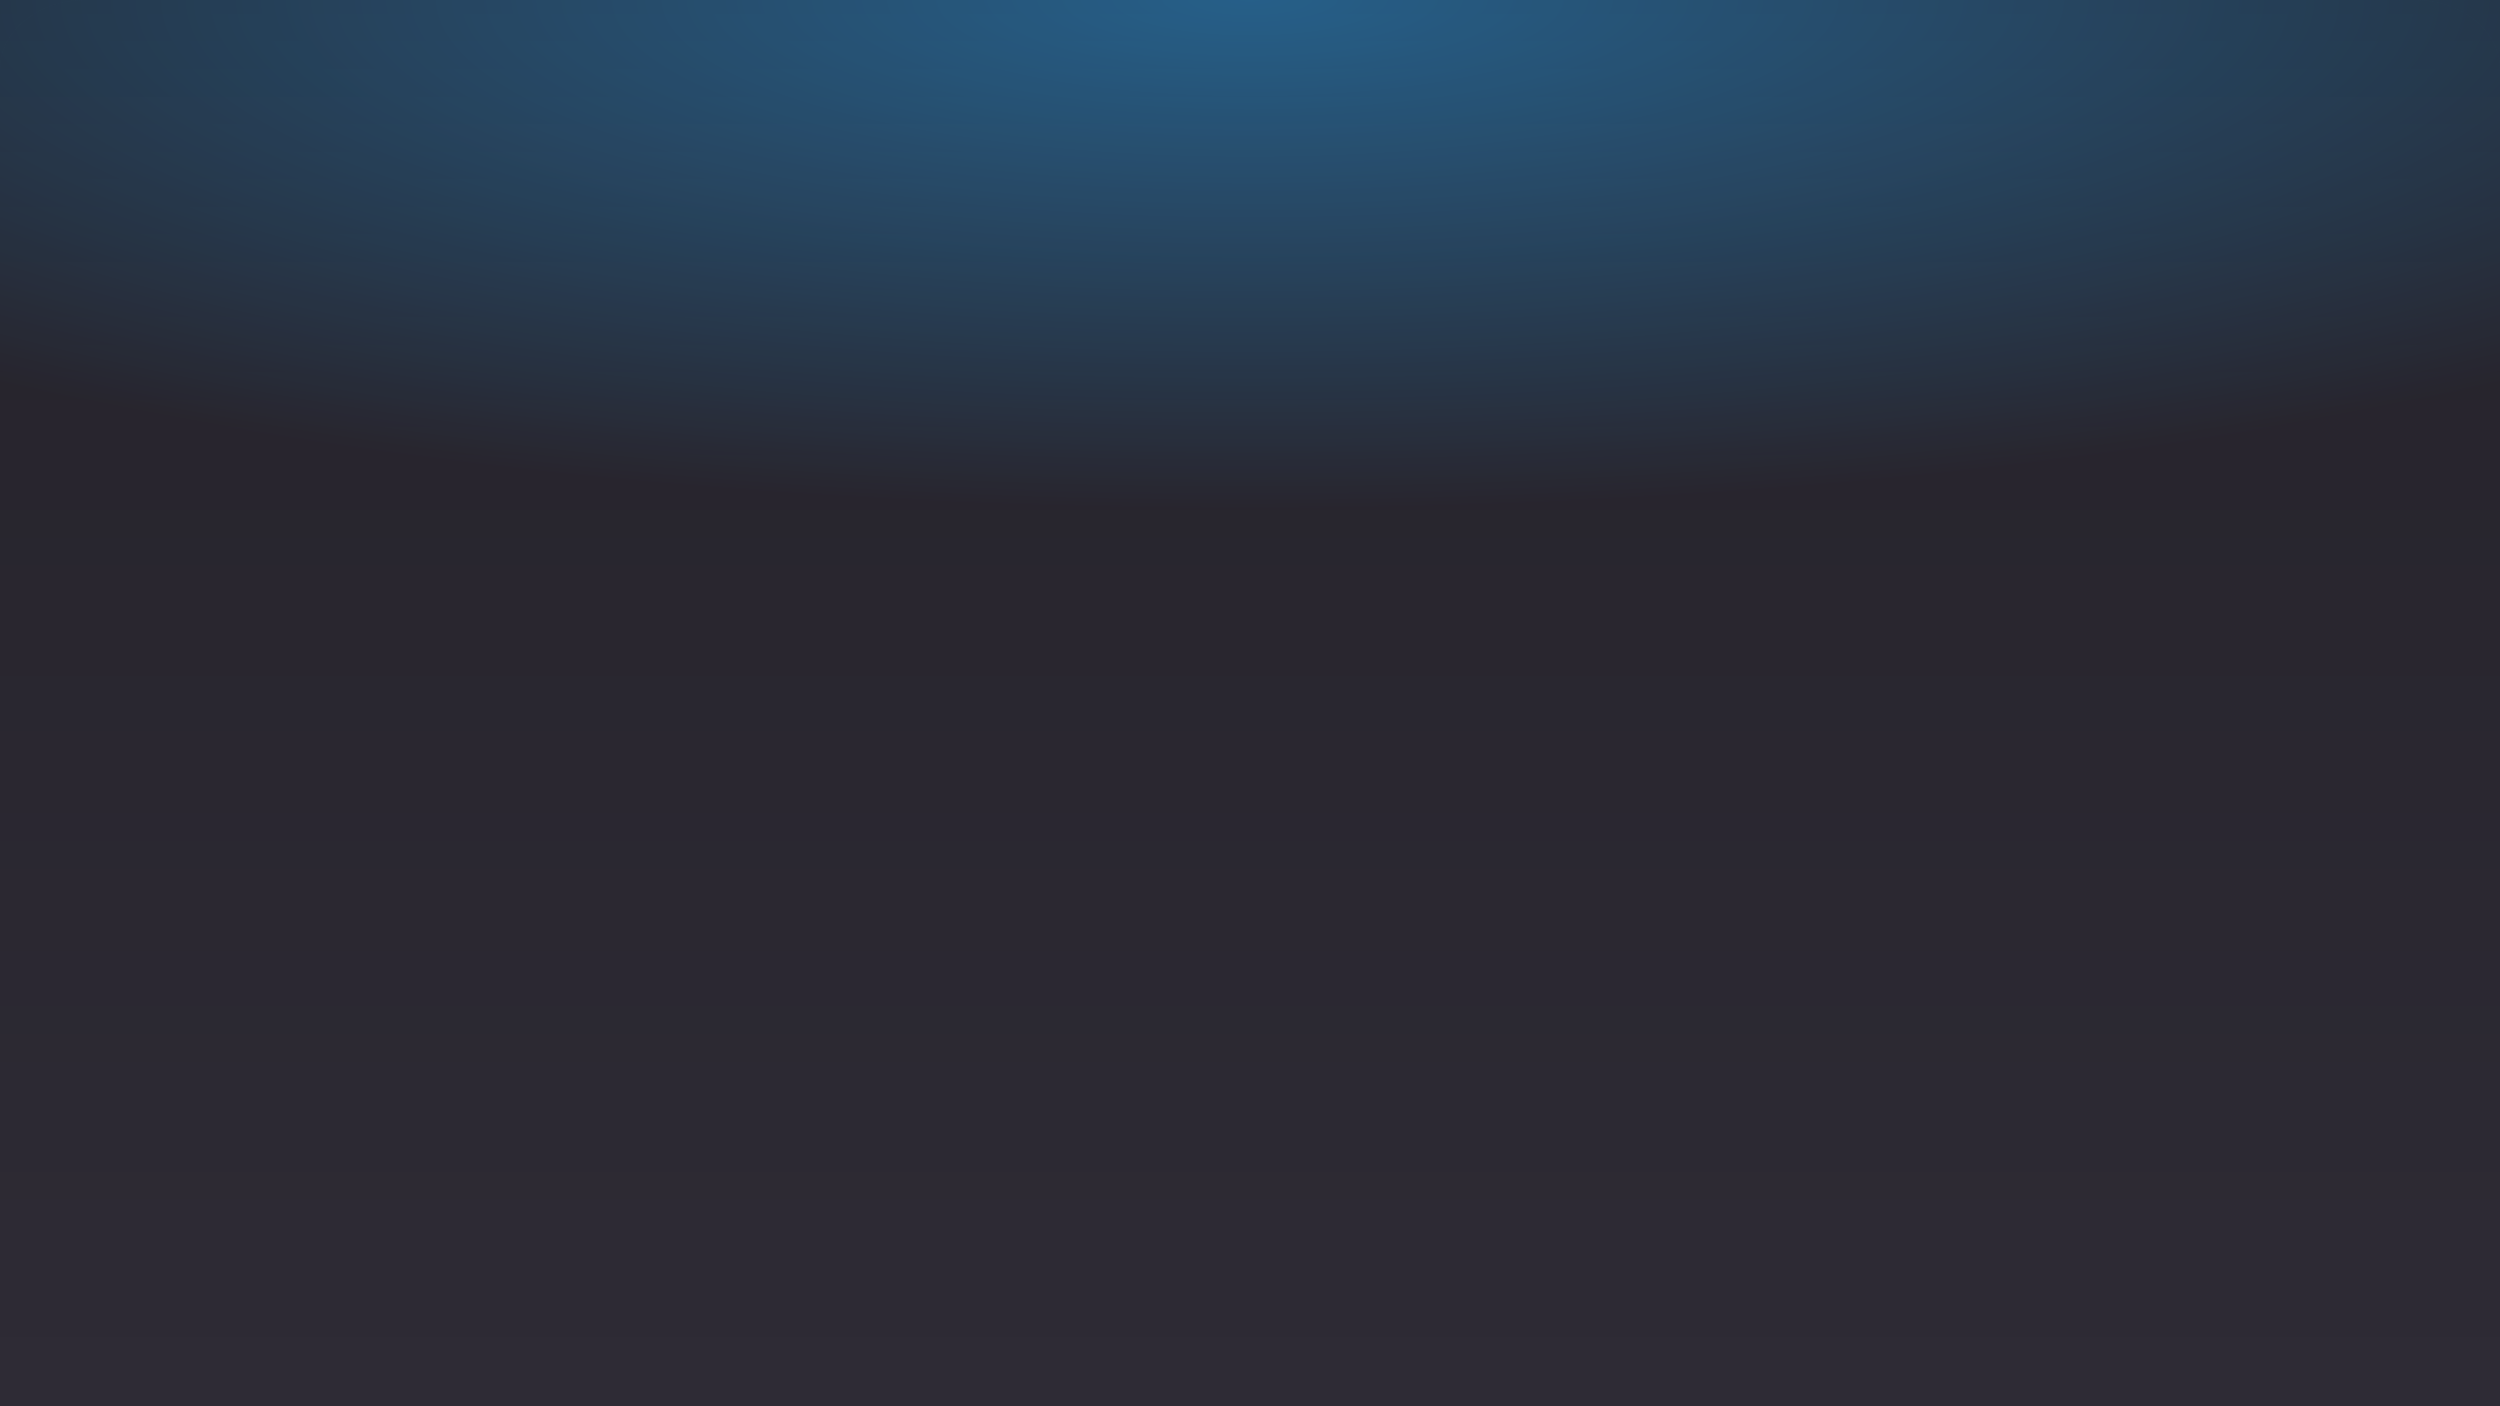 <svg width="1920" height="1080" viewBox="0 0 1920 1080" fill="none" xmlns="http://www.w3.org/2000/svg">
<path d="M0 0H1920V1080H0V0Z" fill="url(#paint0_radial_1571_5898)"/>
<path d="M0 0H1920V1080H0V0Z" fill="url(#paint1_linear_1571_5898)" fill-opacity="0.2"/>
<path d="M0 53.015C0 23.736 29.497 0 65.882 0H1854.12C1890.5 0 1920 23.736 1920 53.015V1026.98C1920 1056.26 1890.5 1080 1854.12 1080H65.882C29.497 1080 0 1056.26 0 1026.98V53.015Z" fill="url(#paint2_radial_1571_5898)"/>
<path d="M0 53.015C0 23.736 29.497 0 65.882 0H1854.12C1890.5 0 1920 23.736 1920 53.015V1026.98C1920 1056.26 1890.5 1080 1854.12 1080H65.882C29.497 1080 0 1056.26 0 1026.98V53.015Z" fill="url(#paint3_linear_1571_5898)" fill-opacity="0.2"/>
<defs>
<radialGradient id="paint0_radial_1571_5898" cx="0" cy="0" r="1" gradientUnits="userSpaceOnUse" gradientTransform="translate(960 -2.60991e-05) rotate(90) scale(540 2013.87)">
<stop stop-color="#2F77AB"/>
<stop offset="0.726" stop-color="#2E2B35"/>
</radialGradient>
<linearGradient id="paint1_linear_1571_5898" x1="960" y1="0" x2="960" y2="1080" gradientUnits="userSpaceOnUse">
<stop/>
<stop offset="0"/>
<stop offset="1" stop-opacity="0"/>
</linearGradient>
<radialGradient id="paint2_radial_1571_5898" cx="0" cy="0" r="1" gradientUnits="userSpaceOnUse" gradientTransform="translate(960 -2.60991e-05) rotate(90) scale(540 2013.87)">
<stop stop-color="#2F77AB"/>
<stop offset="0.726" stop-color="#2E2B35"/>
</radialGradient>
<linearGradient id="paint3_linear_1571_5898" x1="960" y1="0" x2="960" y2="1080" gradientUnits="userSpaceOnUse">
<stop/>
<stop offset="0"/>
<stop offset="1" stop-opacity="0"/>
</linearGradient>
</defs>
</svg>
